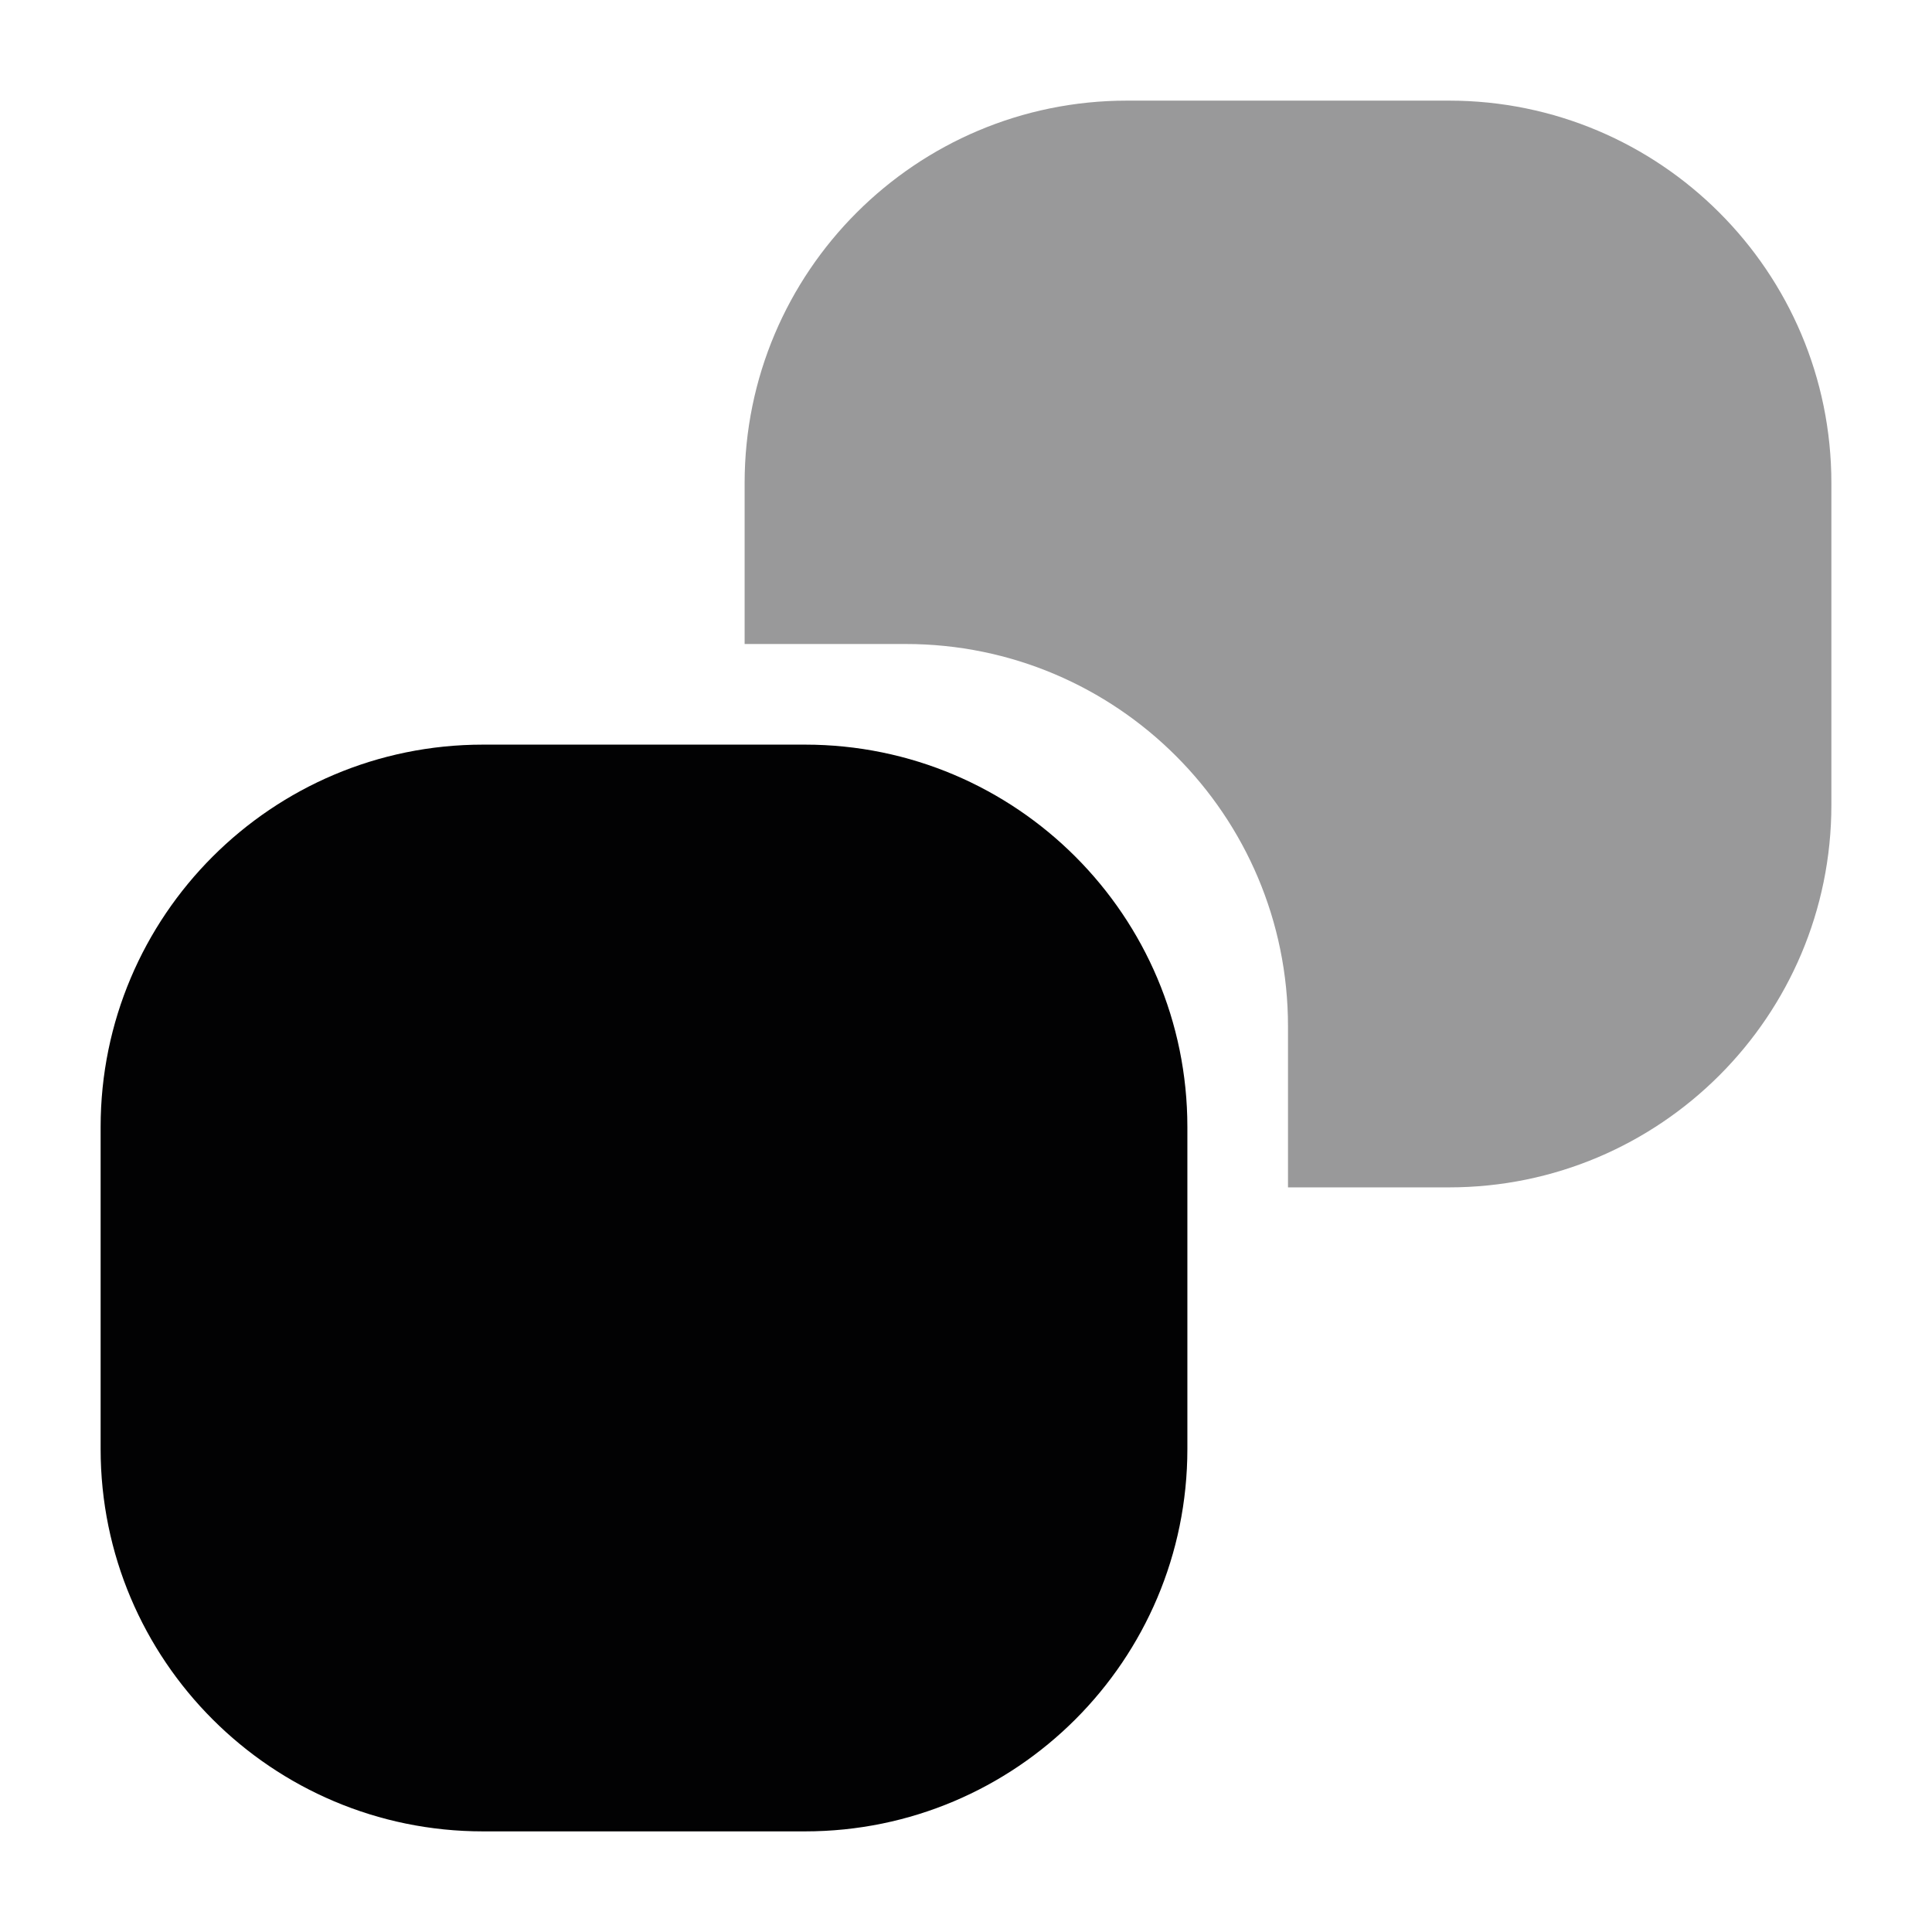 <svg width="24" height="24" viewBox="0 0 24 24" fill="none" xmlns="http://www.w3.org/2000/svg">
<path d="M1.25 14C1.25 11.377 3.377 9.25 6 9.25H10C12.623 9.25 14.75 11.377 14.75 14V18C14.75 20.623 12.623 22.75 10 22.75H6C3.377 22.75 1.25 20.623 1.25 18V14Z" fill="#020203"/>
<path opacity="0.4" d="M14 1.25C11.377 1.25 9.25 3.377 9.25 6V8H11.25C13.873 8 16 10.127 16 12.75V14.75H18C20.623 14.75 22.75 12.623 22.75 10V6C22.75 3.377 20.623 1.25 18 1.25H14Z" fill="#020203"/>
</svg>
